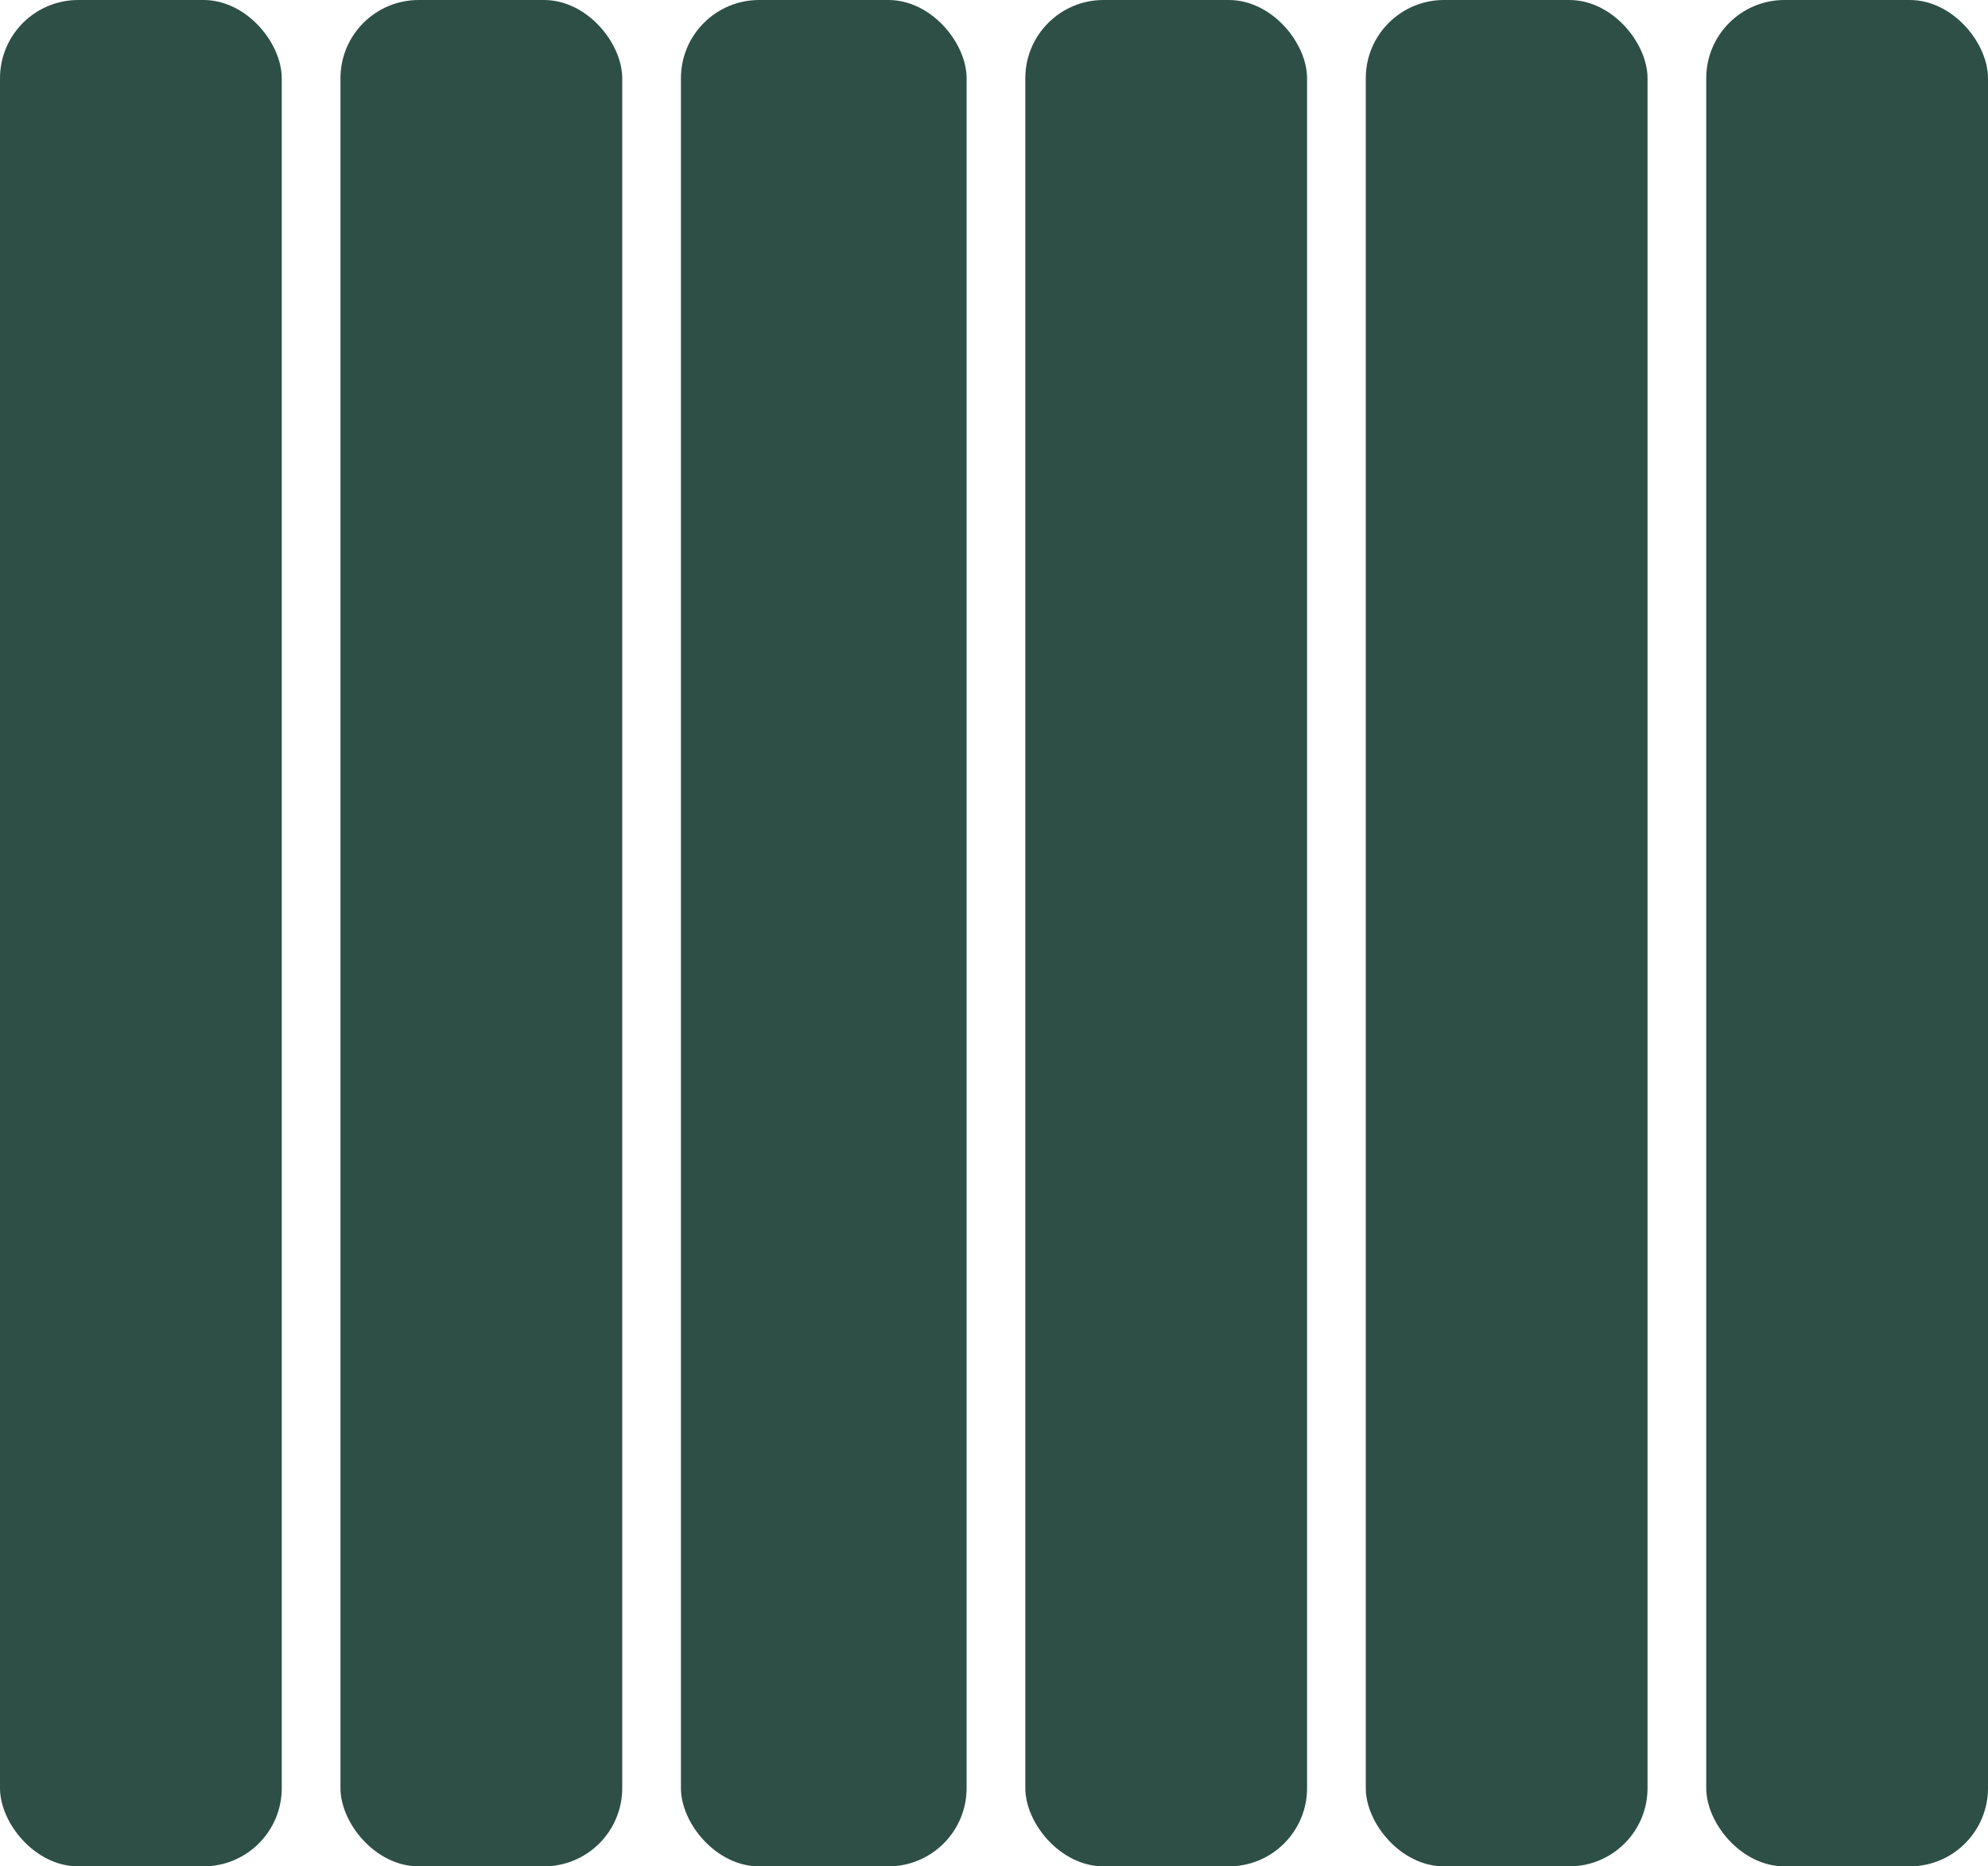 <svg width="508" height="477" viewBox="0 0 508 477" fill="none" xmlns="http://www.w3.org/2000/svg">
<rect width="72" height="477" rx="20" fill="#2D4F46"/>
<rect x="87" width="72" height="477" rx="20" fill="#2D4F46"/>
<rect x="174" width="73" height="477" rx="20" fill="#2D4F46"/>
<rect x="262" width="72" height="477" rx="20" fill="#2D4F46"/>
<rect x="349" width="72" height="477" rx="20" fill="#2D4F46"/>
<rect x="436" width="72" height="477" rx="20" fill="#2D4F46"/>
</svg>
